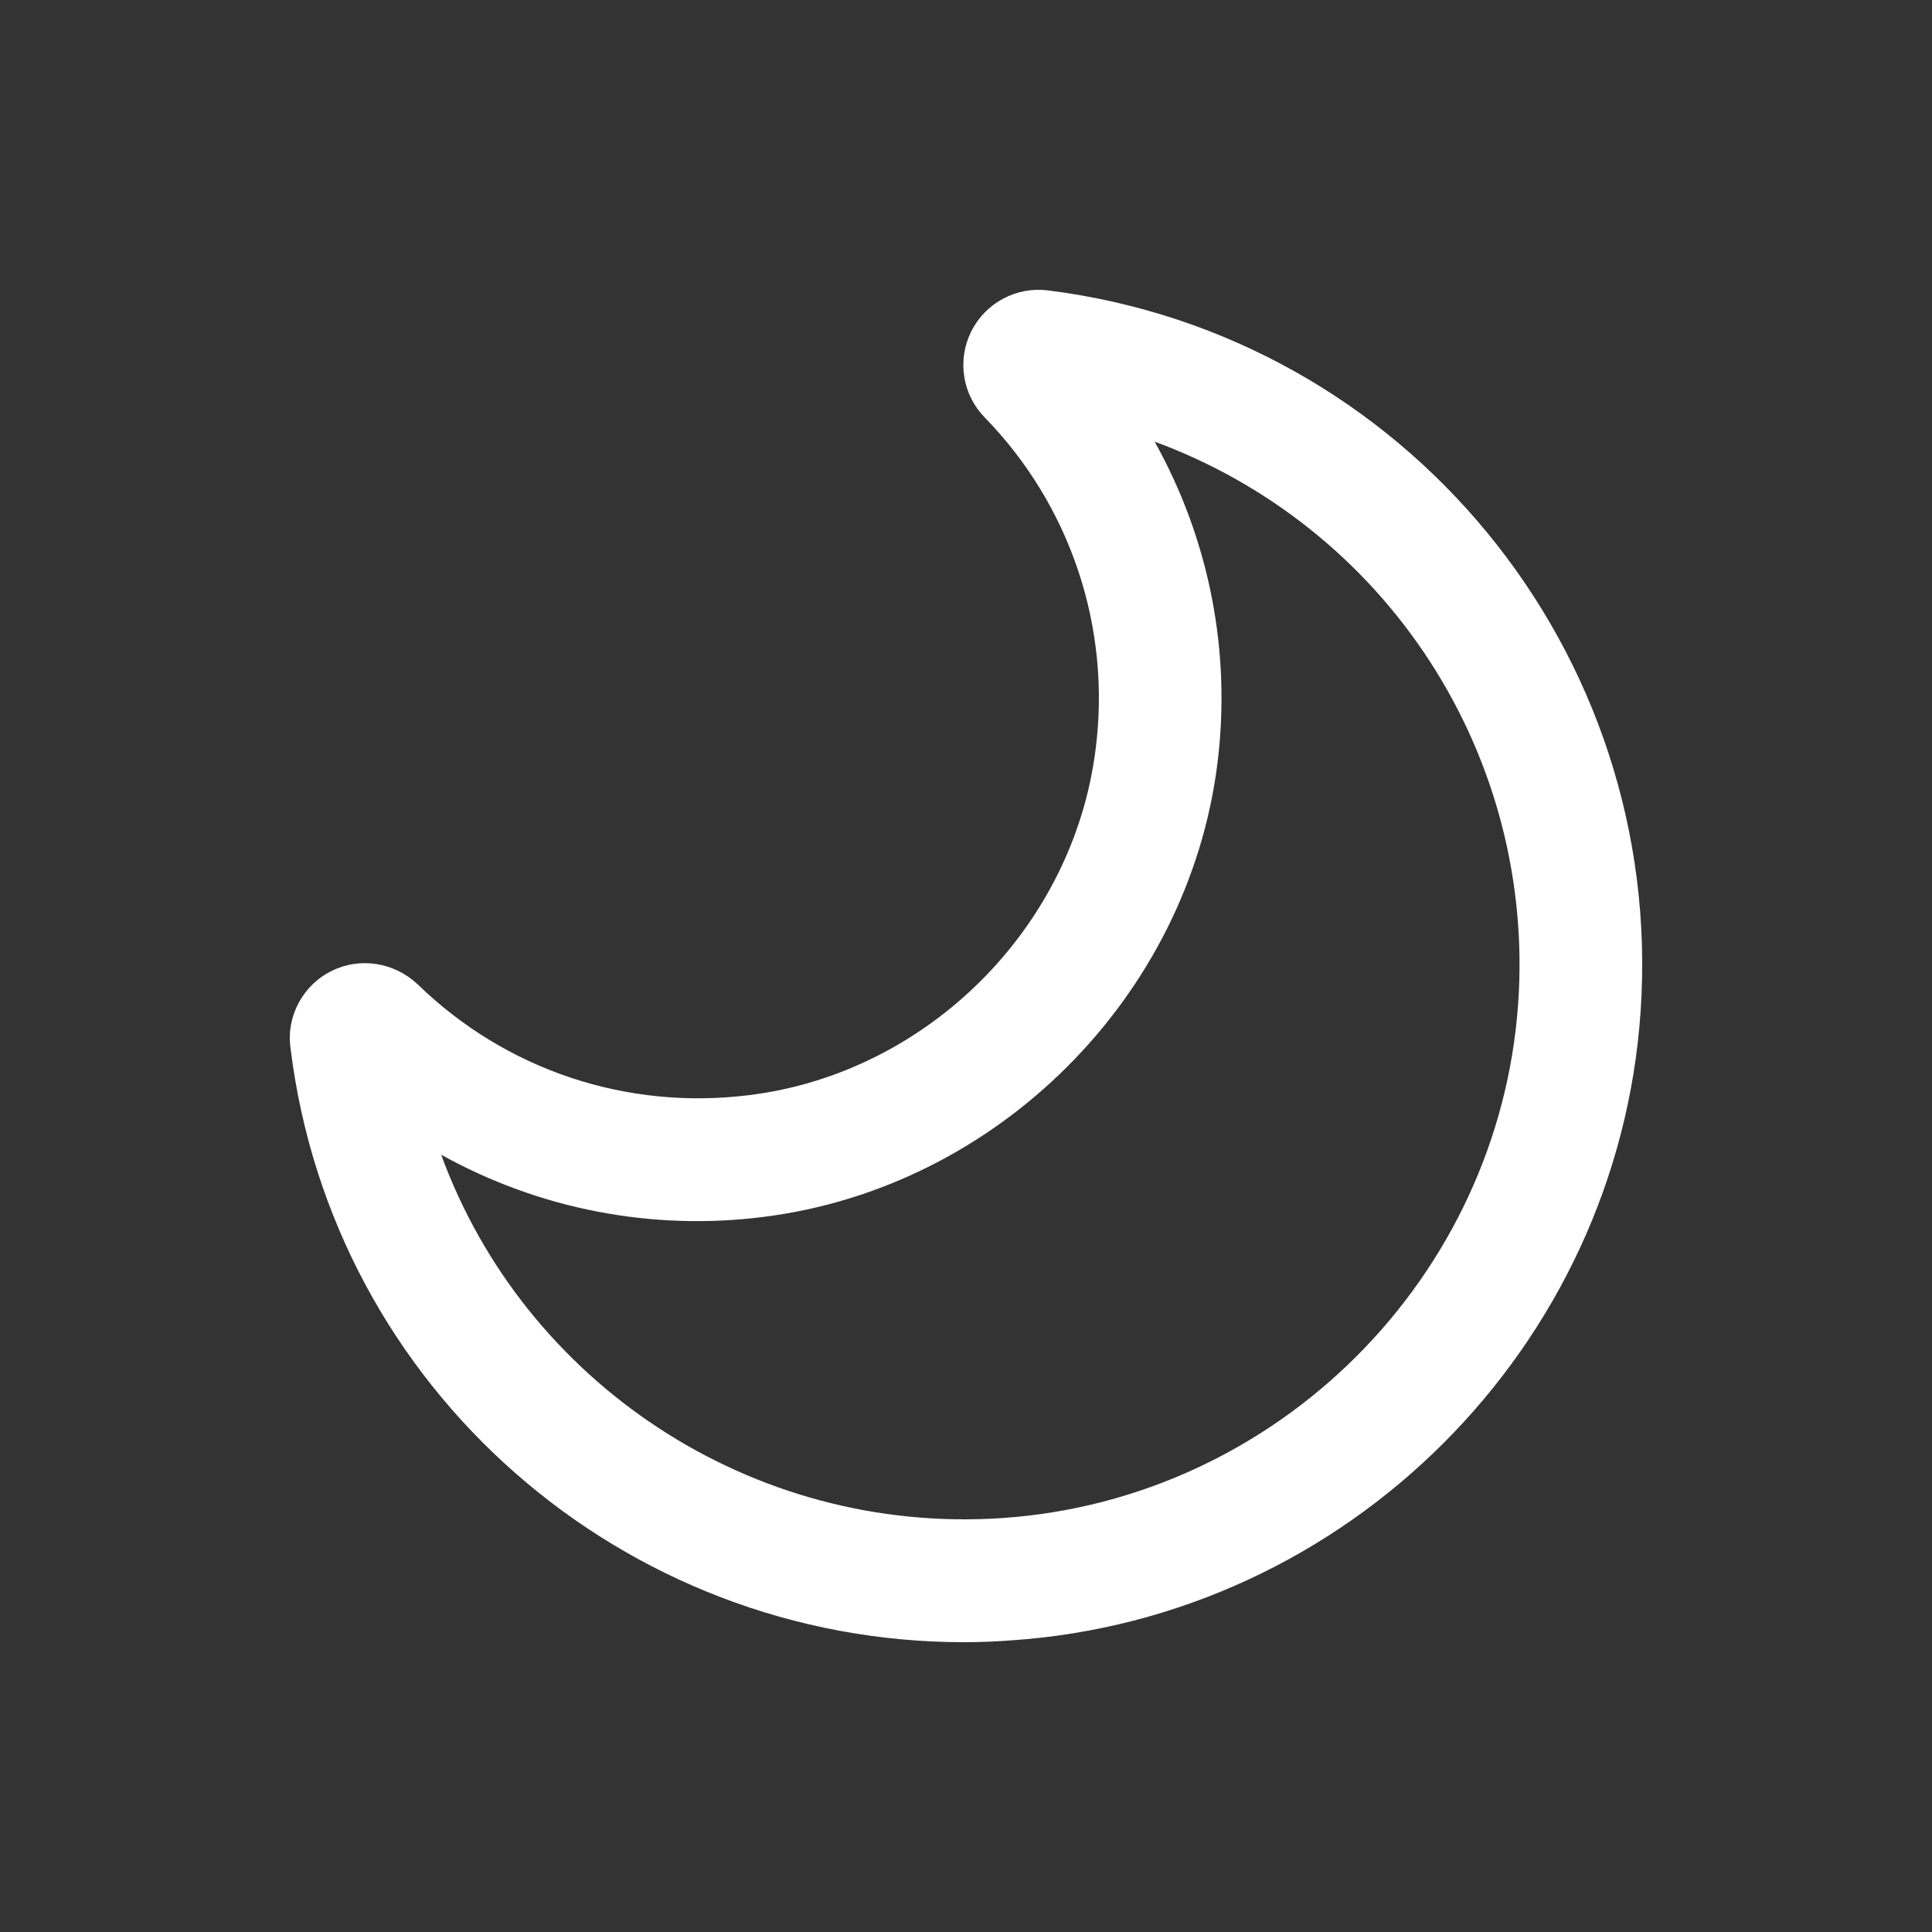 <svg viewBox="0 0 40 40" xmlns="http://www.w3.org/2000/svg">
<rect x="0" y="0" width="40" height="40" fill="#333333" stroke="none"/>
<path d="M19.959 34C20.277 34 20.608 33.987 20.939 33.962C27.892 33.491 33.495 27.891 33.967 20.942C34.476 13.497 29.089 6.942 21.703 6.013C21.382 5.971 21.055 6.031 20.77 6.183C20.484 6.335 20.252 6.573 20.108 6.863C19.964 7.153 19.913 7.481 19.964 7.801C20.015 8.12 20.164 8.417 20.392 8.648C21.266 9.545 21.926 10.628 22.323 11.816C22.72 13.003 22.843 14.265 22.684 15.507C22.225 19.198 19.207 22.215 15.514 22.673C12.967 22.991 10.471 22.151 8.65 20.382C8.166 19.924 7.453 19.809 6.867 20.102C6.269 20.395 5.925 21.044 6.014 21.693C6.88 28.769 12.916 34 19.959 34ZM23.906 9.144C26.25 10.006 28.251 11.604 29.608 13.7C30.965 15.795 31.605 18.274 31.433 20.764C31.038 26.453 26.453 31.035 20.761 31.429C15.552 31.785 10.853 28.616 9.134 23.907C11.168 25.039 13.511 25.49 15.82 25.193C20.646 24.582 24.594 20.649 25.205 15.813C25.498 13.471 25.027 11.155 23.906 9.144Z" fill="white"/>
</svg>
